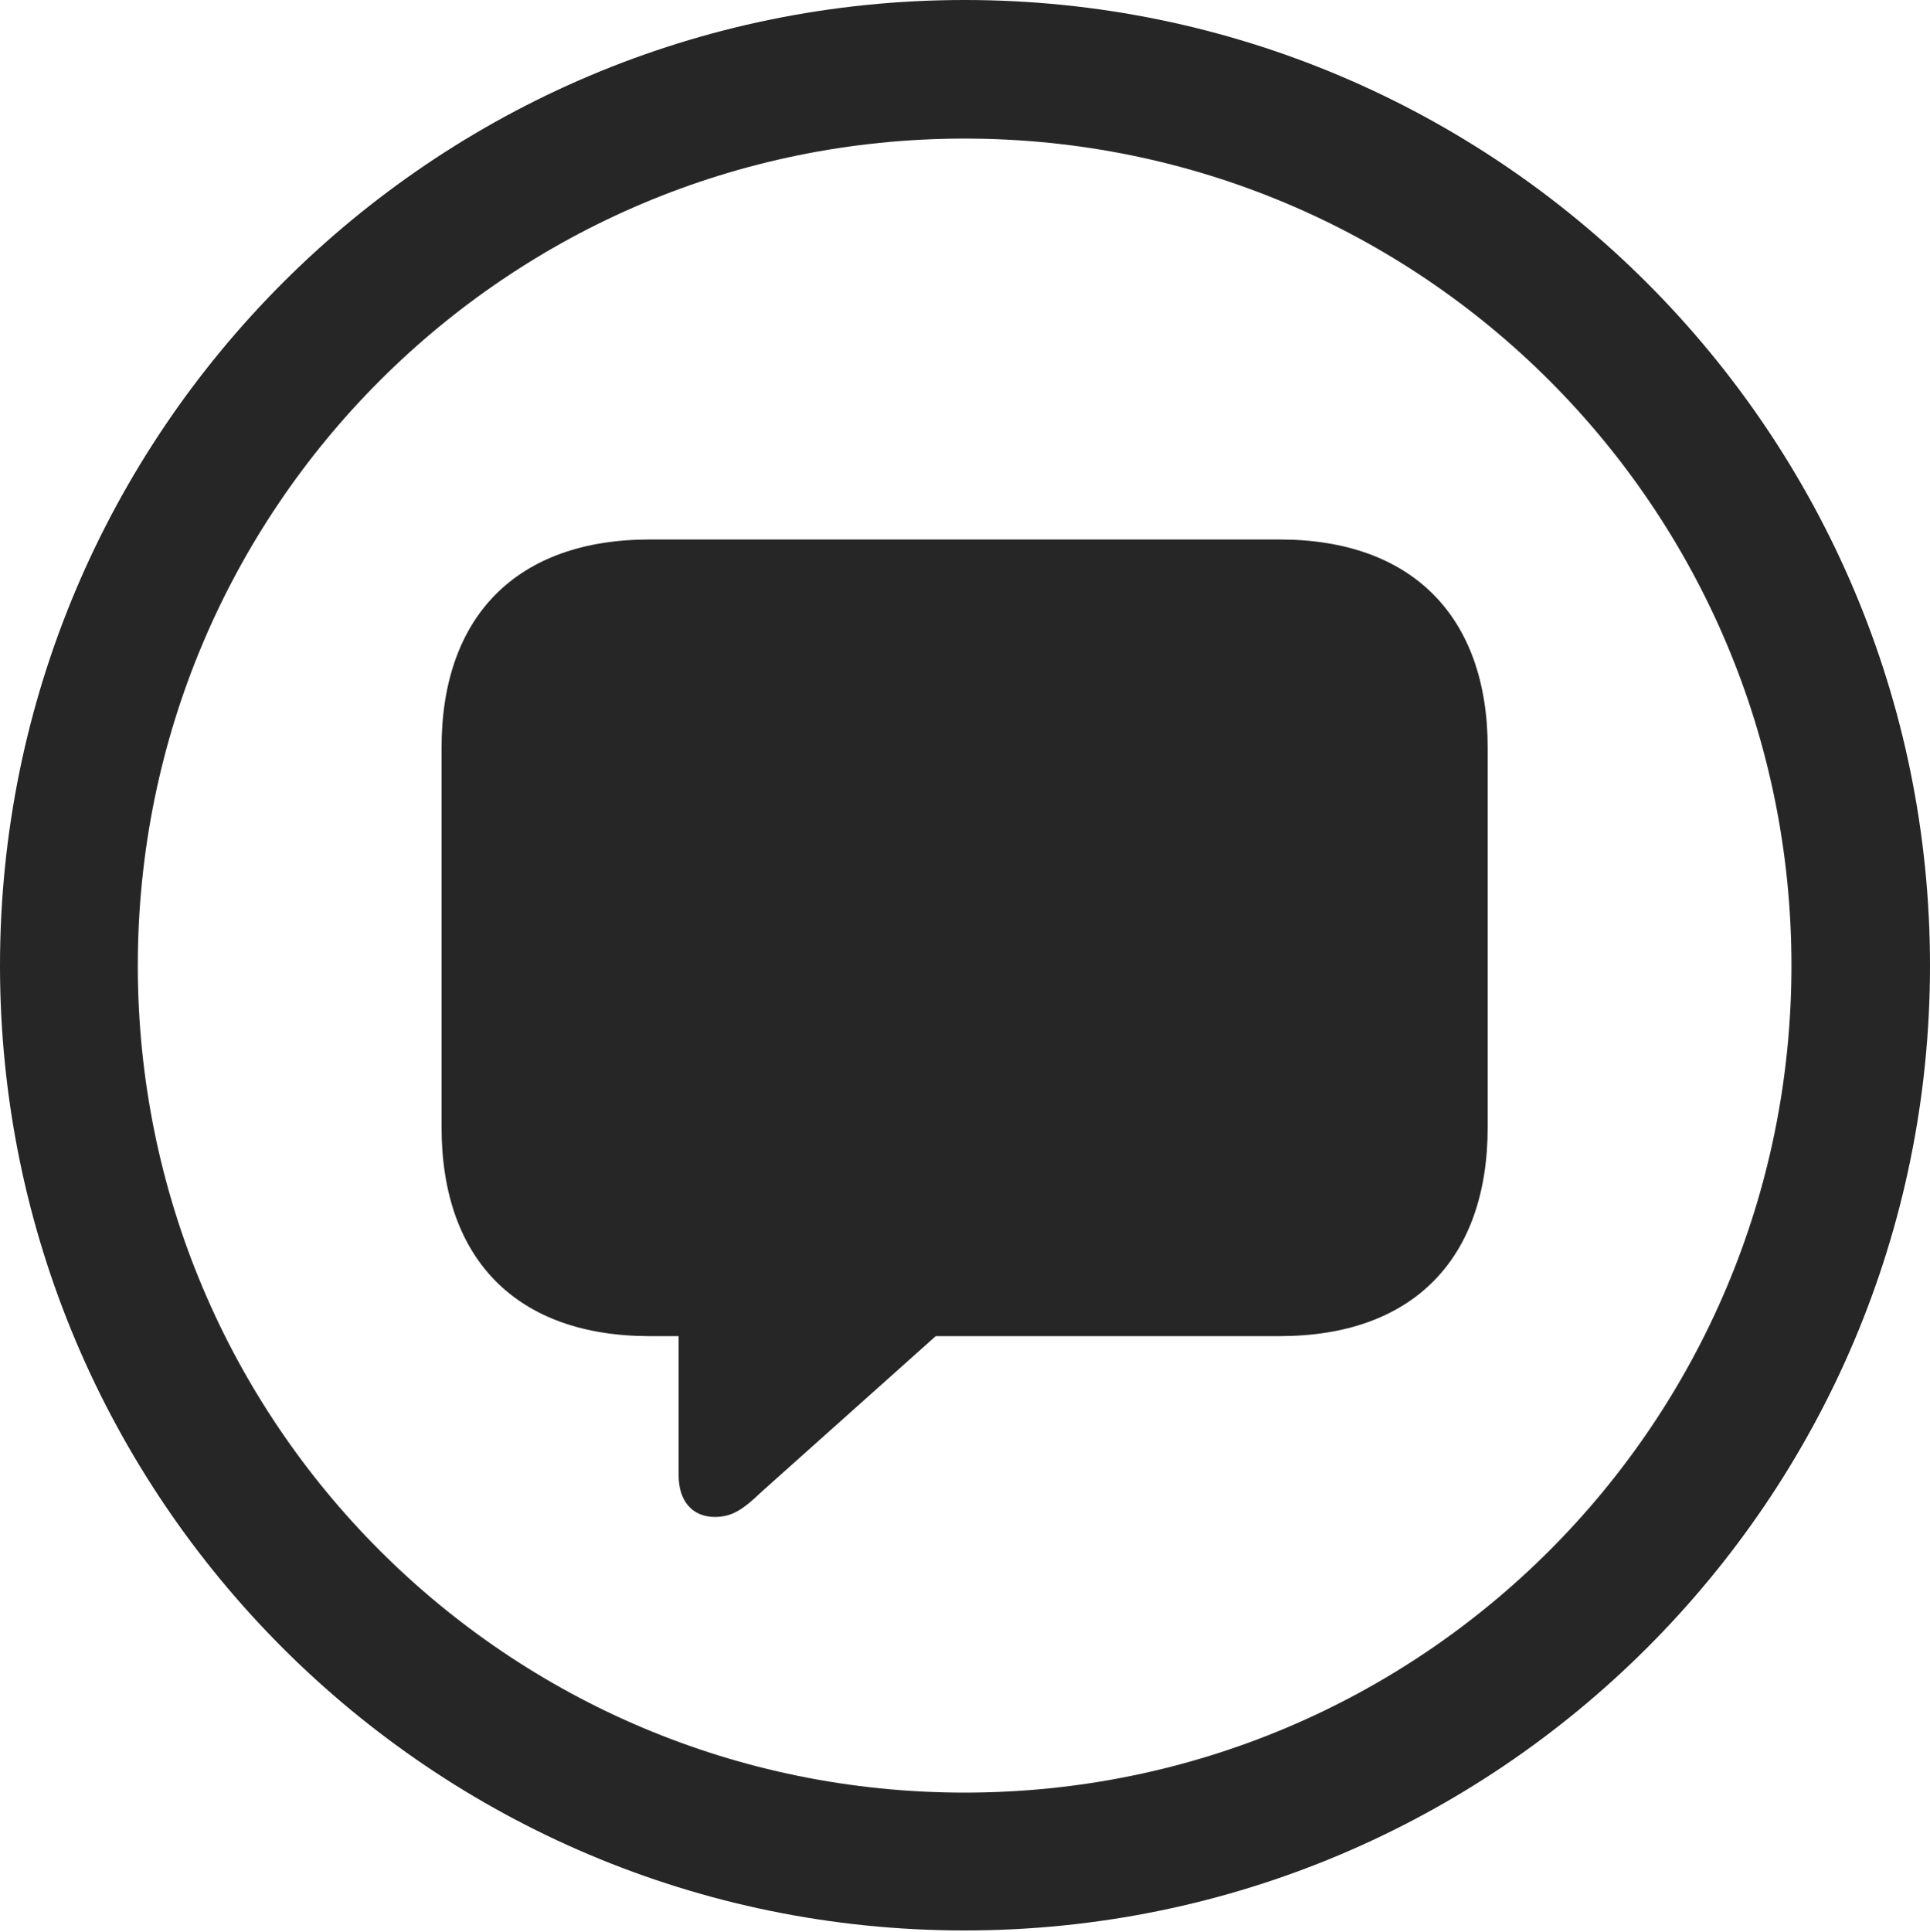 <?xml version="1.0" encoding="UTF-8"?>
<!--Generator: Apple Native CoreSVG 326-->
<!DOCTYPE svg
PUBLIC "-//W3C//DTD SVG 1.1//EN"
       "http://www.w3.org/Graphics/SVG/1.1/DTD/svg11.dtd">
<svg version="1.1" xmlns="http://www.w3.org/2000/svg" xmlns:xlink="http://www.w3.org/1999/xlink" viewBox="0 0 651.25 651.75">
 <g>
  <rect height="651.75" opacity="0" width="651.25" x="0" y="0"/>
  <path d="M325.5 651.25C505.25 651.25 651.25 505.5 651.25 325.75C651.25 146 505.25 0 325.5 0C145.75 0 0 146 0 325.75C0 505.5 145.75 651.25 325.5 651.25ZM325.5 604.75C171.25 604.75 46.5 480 46.5 325.75C46.5 171.5 171.25 46.75 325.5 46.75C479.75 46.75 604.5 171.5 604.5 325.75C604.5 480 479.75 604.75 325.5 604.75Z" fill="black" fill-opacity="0.85"/>
  <path d="M241.25 511.75C247 511.75 250.75 509.25 257 503.25L315.75 450.75L431.75 450.75C476.5 450.75 502 425 502 380.25L502 252.25C502 208 476.5 182 431.75 182L219.25 182C174.5 182 149 207.75 149 252.25L149 380.25C149 425 174.5 450.75 219.25 450.75L229 450.75L229 497.75C229 506.25 233.5 511.75 241.25 511.75Z" fill="black" fill-opacity="0.85"/>
 </g>
</svg>
